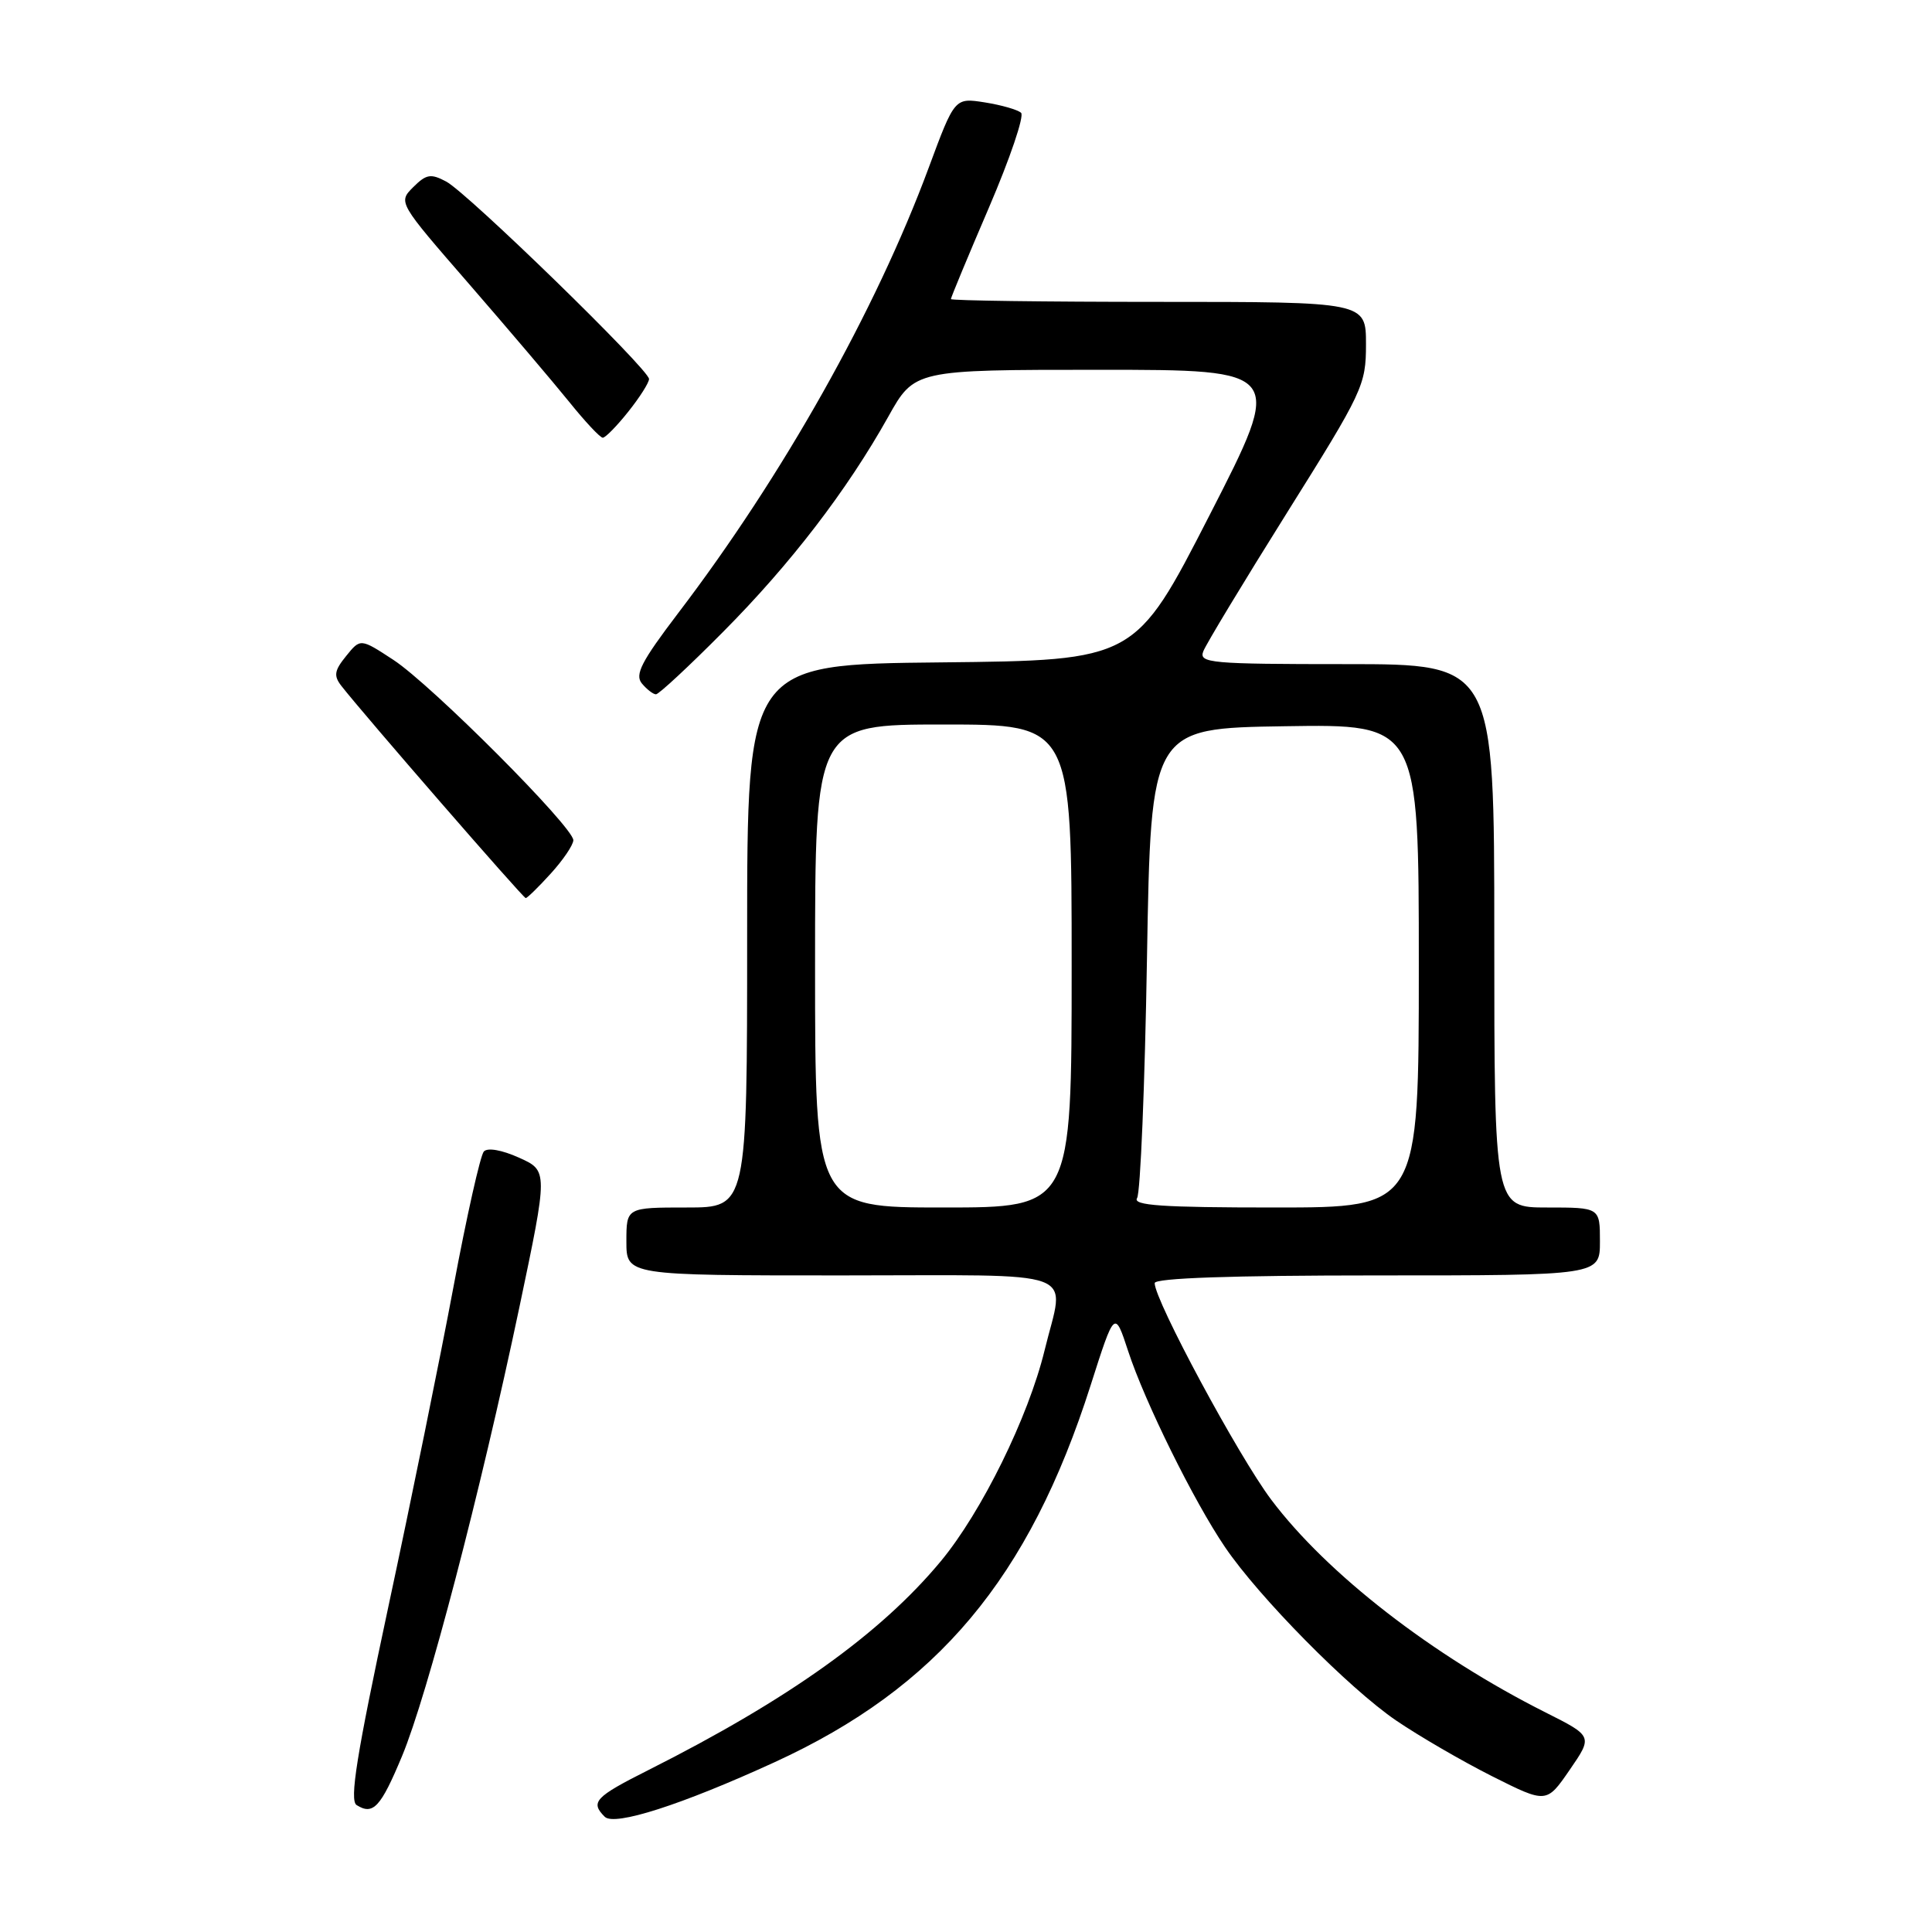 <?xml version="1.0" encoding="UTF-8" standalone="no"?>
<!DOCTYPE svg PUBLIC "-//W3C//DTD SVG 1.1//EN" "http://www.w3.org/Graphics/SVG/1.1/DTD/svg11.dtd" >
<svg xmlns="http://www.w3.org/2000/svg" xmlns:xlink="http://www.w3.org/1999/xlink" version="1.1" viewBox="0 0 256 256">
 <g >
 <path fill="currentColor"
d=" M 102.62 233.51 C 124.21 223.62 136.36 209.13 144.52 183.54 C 147.70 173.58 147.70 173.58 149.49 179.04 C 151.69 185.76 158.21 198.96 162.32 205.00 C 166.83 211.65 178.72 223.69 185.00 227.98 C 188.03 230.04 193.74 233.36 197.71 235.36 C 204.92 238.98 204.92 238.98 207.99 234.52 C 211.06 230.06 211.06 230.06 204.78 226.90 C 189.80 219.37 175.82 208.53 168.44 198.71 C 164.10 192.94 153.00 172.31 153.00 170.02 C 153.00 169.35 163.18 169.00 182.50 169.00 C 212.00 169.00 212.00 169.00 212.00 164.50 C 212.00 160.00 212.00 160.00 205.00 160.00 C 198.00 160.00 198.00 160.00 198.00 124.00 C 198.00 88.00 198.00 88.00 178.39 88.00 C 160.39 88.00 158.84 87.86 159.44 86.31 C 159.79 85.38 164.79 77.11 170.54 67.93 C 180.60 51.88 181.00 51.04 181.00 45.62 C 181.00 40.00 181.00 40.00 153.50 40.00 C 138.38 40.00 126.00 39.83 126.00 39.63 C 126.00 39.42 128.27 33.95 131.05 27.48 C 133.83 21.00 135.74 15.37 135.30 14.95 C 134.86 14.54 132.70 13.92 130.50 13.57 C 126.50 12.94 126.50 12.94 123.06 22.22 C 116.05 41.14 103.73 63.05 89.81 81.31 C 84.99 87.65 84.09 89.40 85.05 90.56 C 85.71 91.35 86.55 92.00 86.92 92.00 C 87.29 92.00 91.29 88.29 95.79 83.75 C 104.73 74.76 112.22 65.00 117.68 55.25 C 121.17 49.00 121.17 49.00 145.66 49.00 C 170.14 49.00 170.14 49.00 160.28 68.25 C 150.42 87.50 150.42 87.50 124.71 87.77 C 99.00 88.03 99.00 88.03 99.00 124.02 C 99.00 160.00 99.00 160.00 91.00 160.00 C 83.00 160.00 83.00 160.00 83.00 164.50 C 83.00 169.00 83.00 169.00 111.50 169.00 C 143.98 169.00 141.08 167.93 138.41 178.94 C 136.25 187.79 130.08 200.33 124.67 206.86 C 116.69 216.47 104.49 225.19 85.94 234.53 C 78.81 238.12 78.19 238.79 80.13 240.73 C 81.41 242.01 90.34 239.14 102.62 233.51 Z  M 53.27 232.70 C 56.63 224.64 63.66 197.72 68.82 173.22 C 72.62 155.13 72.62 155.13 68.78 153.40 C 66.49 152.37 64.60 152.04 64.11 152.58 C 63.65 153.09 61.84 161.15 60.09 170.50 C 58.34 179.85 54.45 198.95 51.45 212.94 C 47.25 232.57 46.29 238.56 47.25 239.18 C 49.44 240.56 50.44 239.49 53.27 232.70 Z  M 72.98 115.75 C 74.61 113.96 75.95 111.98 75.97 111.34 C 76.01 109.63 57.20 90.76 52.13 87.44 C 47.76 84.58 47.76 84.58 45.87 86.92 C 44.30 88.85 44.19 89.54 45.23 90.88 C 48.16 94.64 69.32 119.00 69.66 119.00 C 69.86 119.00 71.36 117.54 72.98 115.75 Z  M 83.25 54.55 C 84.76 52.66 86.00 50.71 86.00 50.22 C 86.00 48.96 61.99 25.59 59.13 24.06 C 57.08 22.97 56.49 23.07 54.75 24.80 C 52.75 26.81 52.75 26.81 62.17 37.65 C 67.35 43.62 73.31 50.64 75.42 53.25 C 77.52 55.86 79.52 58.00 79.87 58.00 C 80.22 58.00 81.74 56.45 83.25 54.55 Z  M 108.00 128.00 C 108.00 96.00 108.00 96.00 125.00 96.00 C 142.00 96.00 142.00 96.00 142.00 128.00 C 142.00 160.00 142.00 160.00 125.00 160.00 C 108.00 160.00 108.00 160.00 108.00 128.00 Z  M 150.67 158.75 C 151.11 158.06 151.70 143.78 151.98 127.00 C 152.50 96.50 152.50 96.50 170.25 96.23 C 188.00 95.95 188.00 95.95 188.00 127.98 C 188.00 160.00 188.00 160.00 168.94 160.00 C 153.94 160.00 150.05 159.73 150.67 158.75 Z "/>
</g>
</svg>